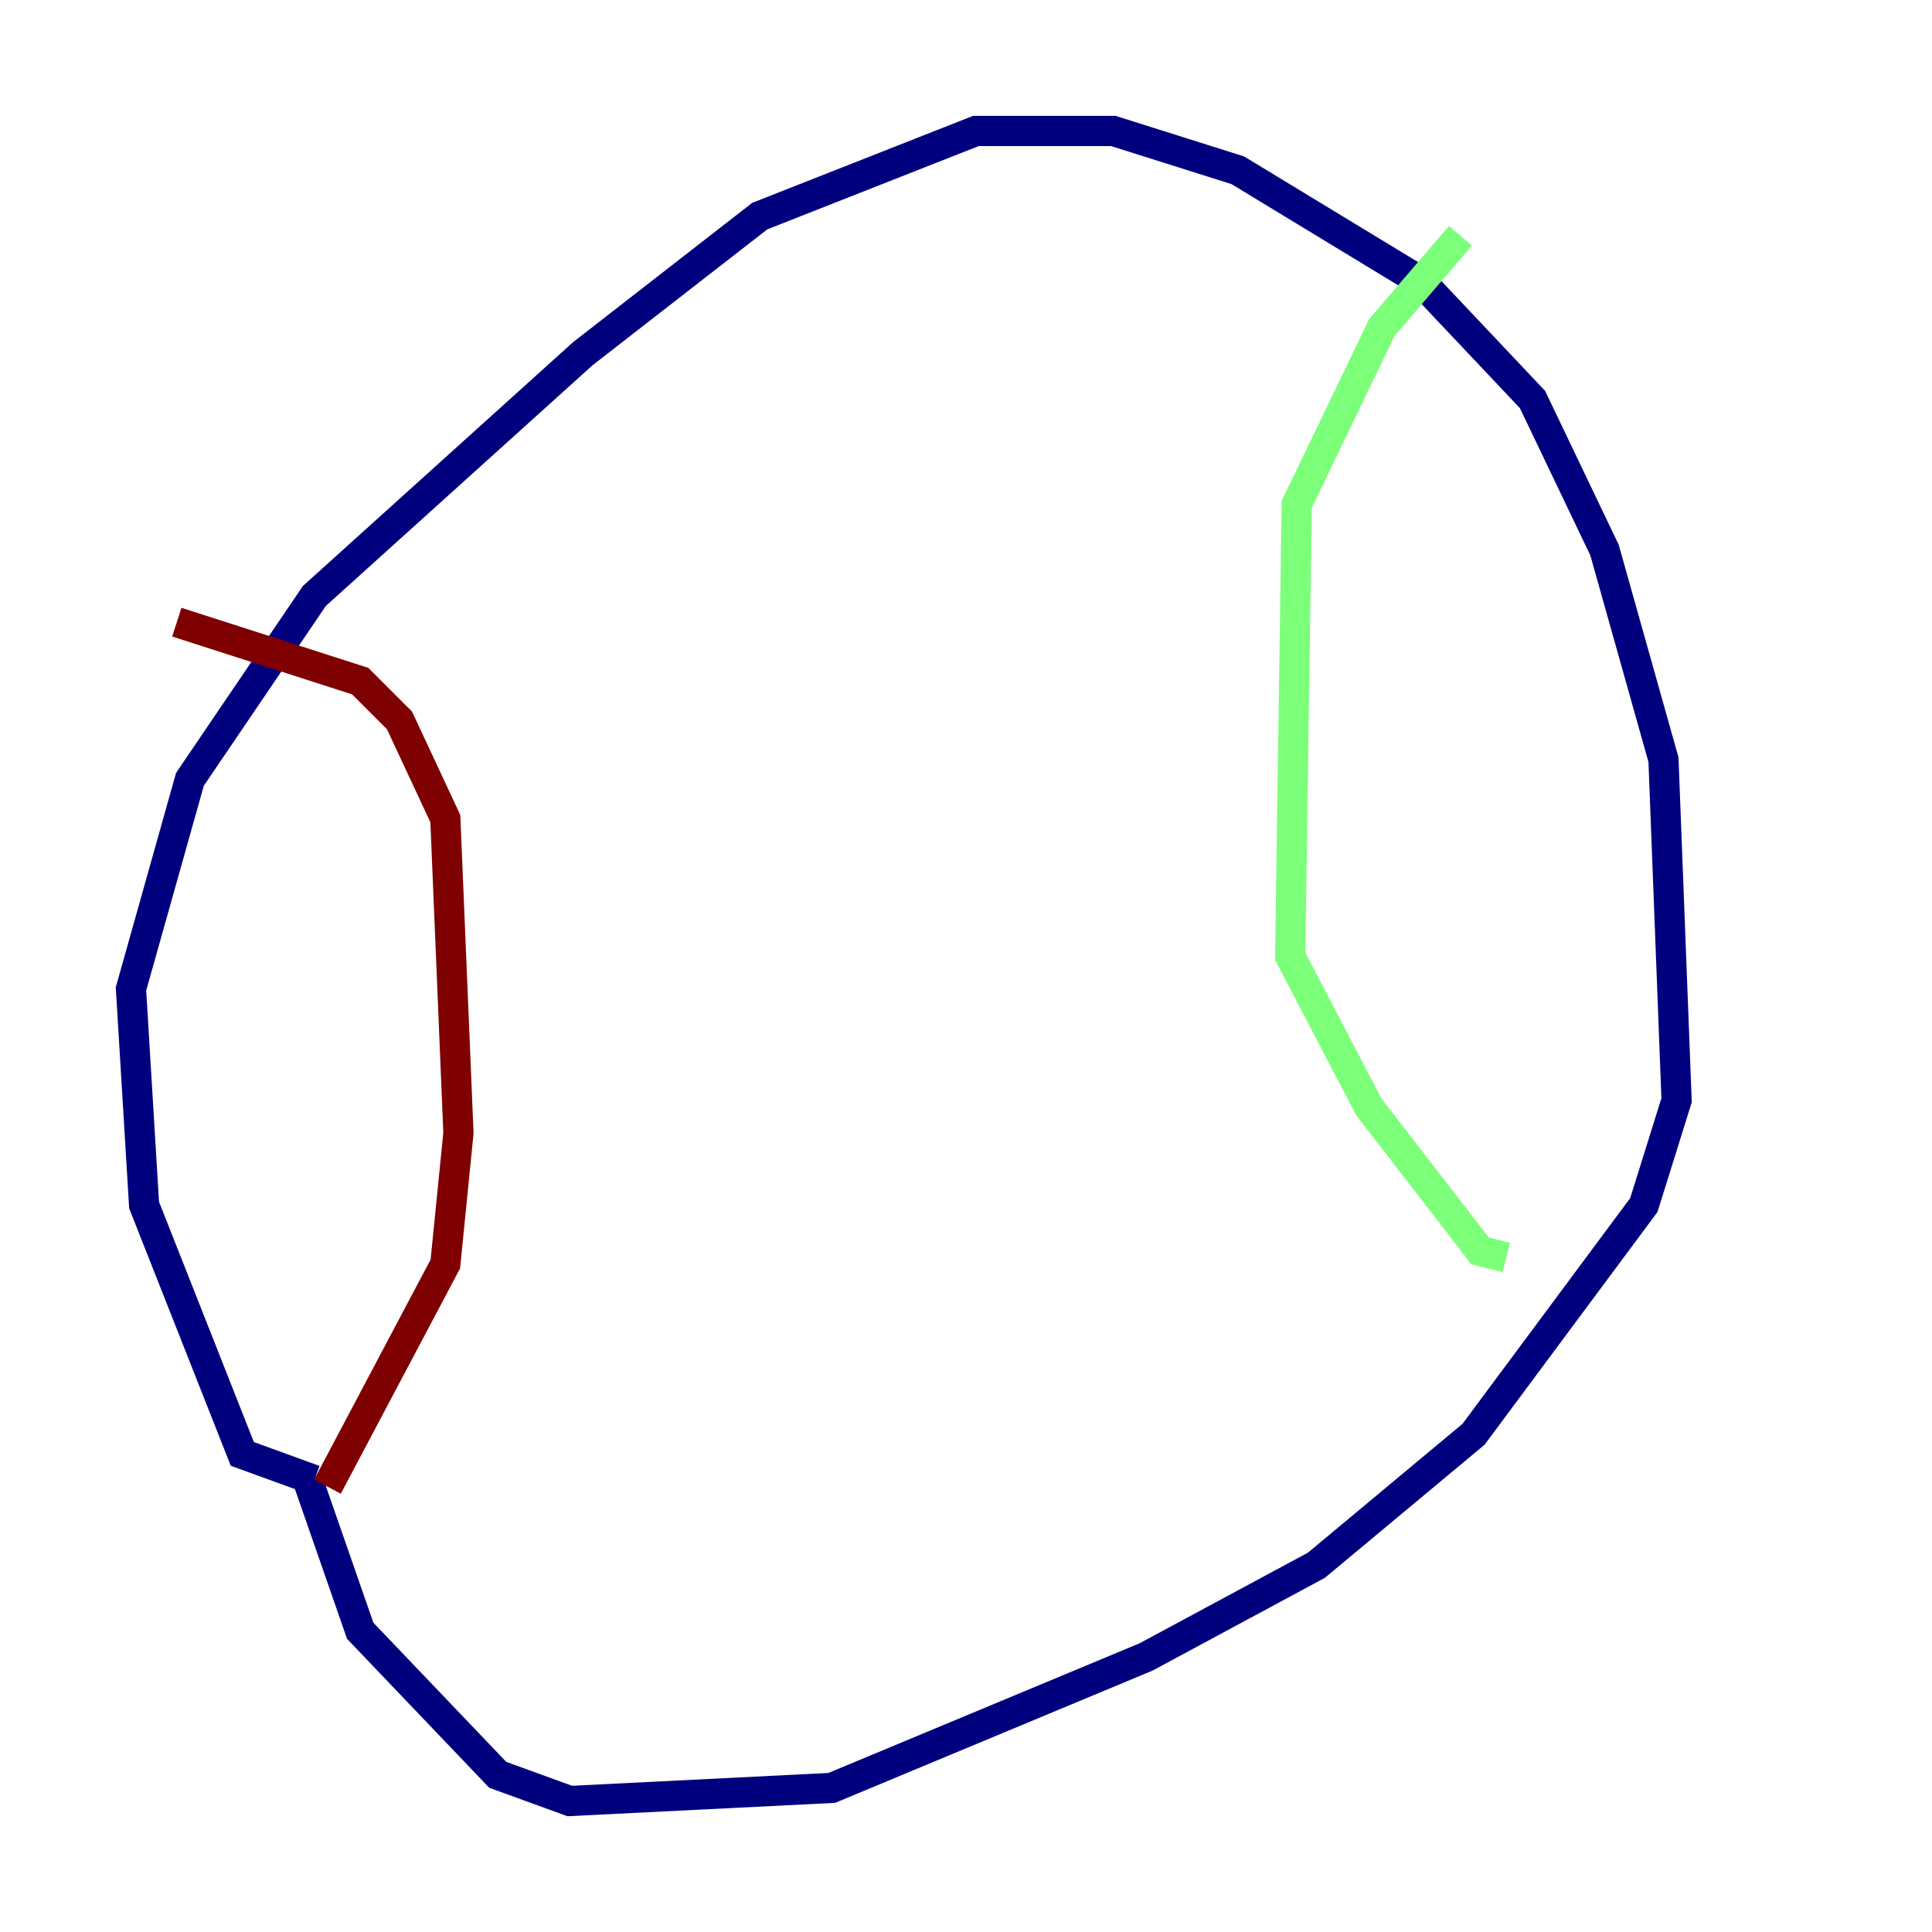 <?xml version="1.0" encoding="utf-8" ?>
<svg baseProfile="tiny" height="128" version="1.2" viewBox="0,0,128,128" width="128" xmlns="http://www.w3.org/2000/svg" xmlns:ev="http://www.w3.org/2001/xml-events" xmlns:xlink="http://www.w3.org/1999/xlink"><defs /><polyline fill="none" points="20.827,98.061 16.054,96.325 9.546,79.837 8.678,65.519 12.583,51.634 20.827,39.485 38.617,23.43 50.332,14.319 64.651,8.678 73.763,8.678 82.007,11.281 94.156,18.658 101.532,26.468 106.305,36.447 110.21,50.332 111.078,72.895 108.909,79.837 97.627,95.024 87.214,103.702 75.932,109.776 55.105,118.454 37.749,119.322 32.976,117.586 23.864,108.041 20.393,98.061" stroke="#00007f" stroke-width="2" /><polyline fill="none" points="96.759,15.62 91.552,21.695 85.912,33.41 85.478,63.349 90.685,73.329 98.061,82.875 99.797,83.308" stroke="#7cff79" stroke-width="2" /><polyline fill="none" points="11.715,41.22 23.864,45.125 26.468,47.729 29.505,54.237 30.373,75.064 29.505,83.742 21.695,98.495" stroke="#7f0000" stroke-width="2" /></svg>